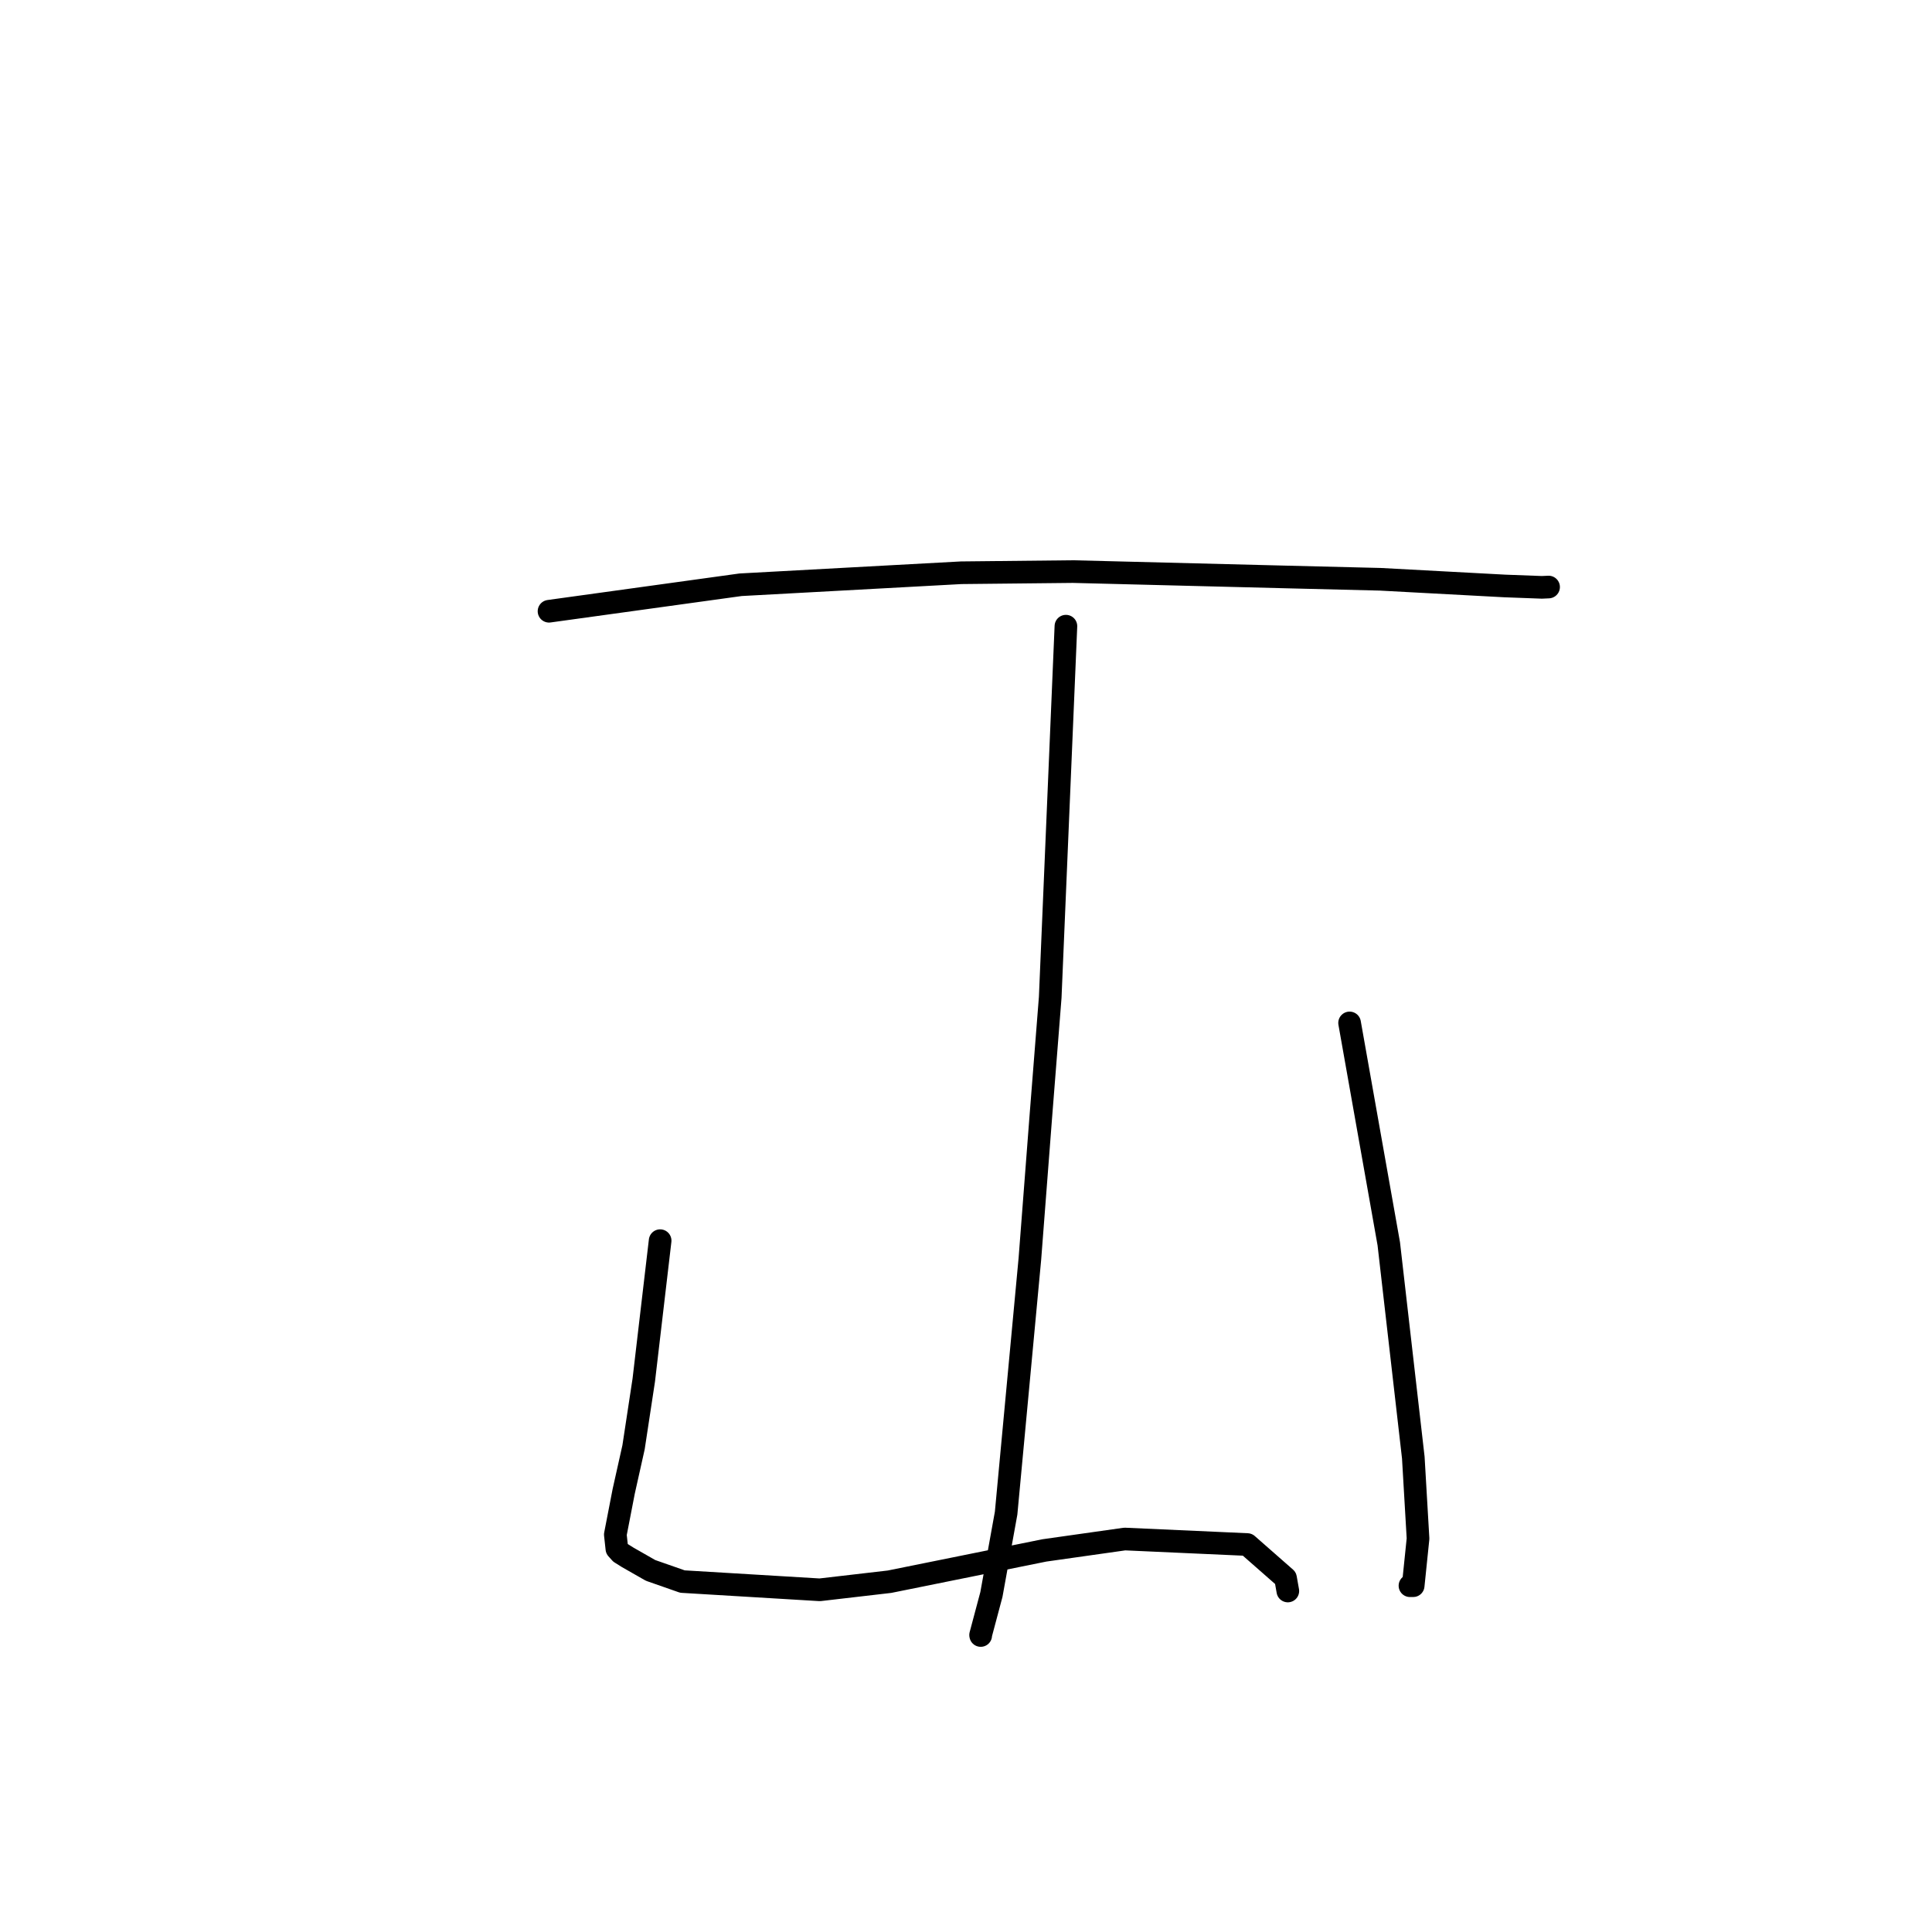 <?xml version="1.0" standalone="no"?>
    <svg width="256" height="256" xmlns="http://www.w3.org/2000/svg" version="1.1">
    <polyline stroke="black" stroke-width="3" stroke-linecap="round" fill="transparent" stroke-linejoin="round" points="72.748 80.993 85.44 79.238 98.131 77.483 127.363 75.893 142.168 75.738 170.33 76.449 182.895 76.758 199.401 77.644 204.303 77.826 205.188 77.786 205.195 77.785 205.196 77.785 " />
        <polyline stroke="black" stroke-width="3" stroke-linecap="round" fill="transparent" stroke-linejoin="round" points="141.239 82.971 140.199 107.562 139.159 132.153 137.92 147.882 136.465 166.809 133.316 200.498 131.367 211.277 129.935 216.646 129.949 216.713 " />
        <polyline stroke="black" stroke-width="3" stroke-linecap="round" fill="transparent" stroke-linejoin="round" points="87.471 164.394 86.387 173.628 85.304 182.863 83.948 191.777 82.643 197.615 81.534 203.338 81.739 205.218 82.23 205.766 83.177 206.36 86.205 208.087 90.428 209.565 108.625 210.658 117.866 209.585 138.393 205.437 149.036 203.929 165.276 204.659 170.341 209.106 170.604 210.593 170.643 210.815 " />
        <polyline stroke="black" stroke-width="3" stroke-linecap="round" fill="transparent" stroke-linejoin="round" points="178.828 135.543 181.424 150.178 184.021 164.813 187.27 193.139 187.897 203.868 187.254 210.114 186.827 210.115 " />
        </svg>